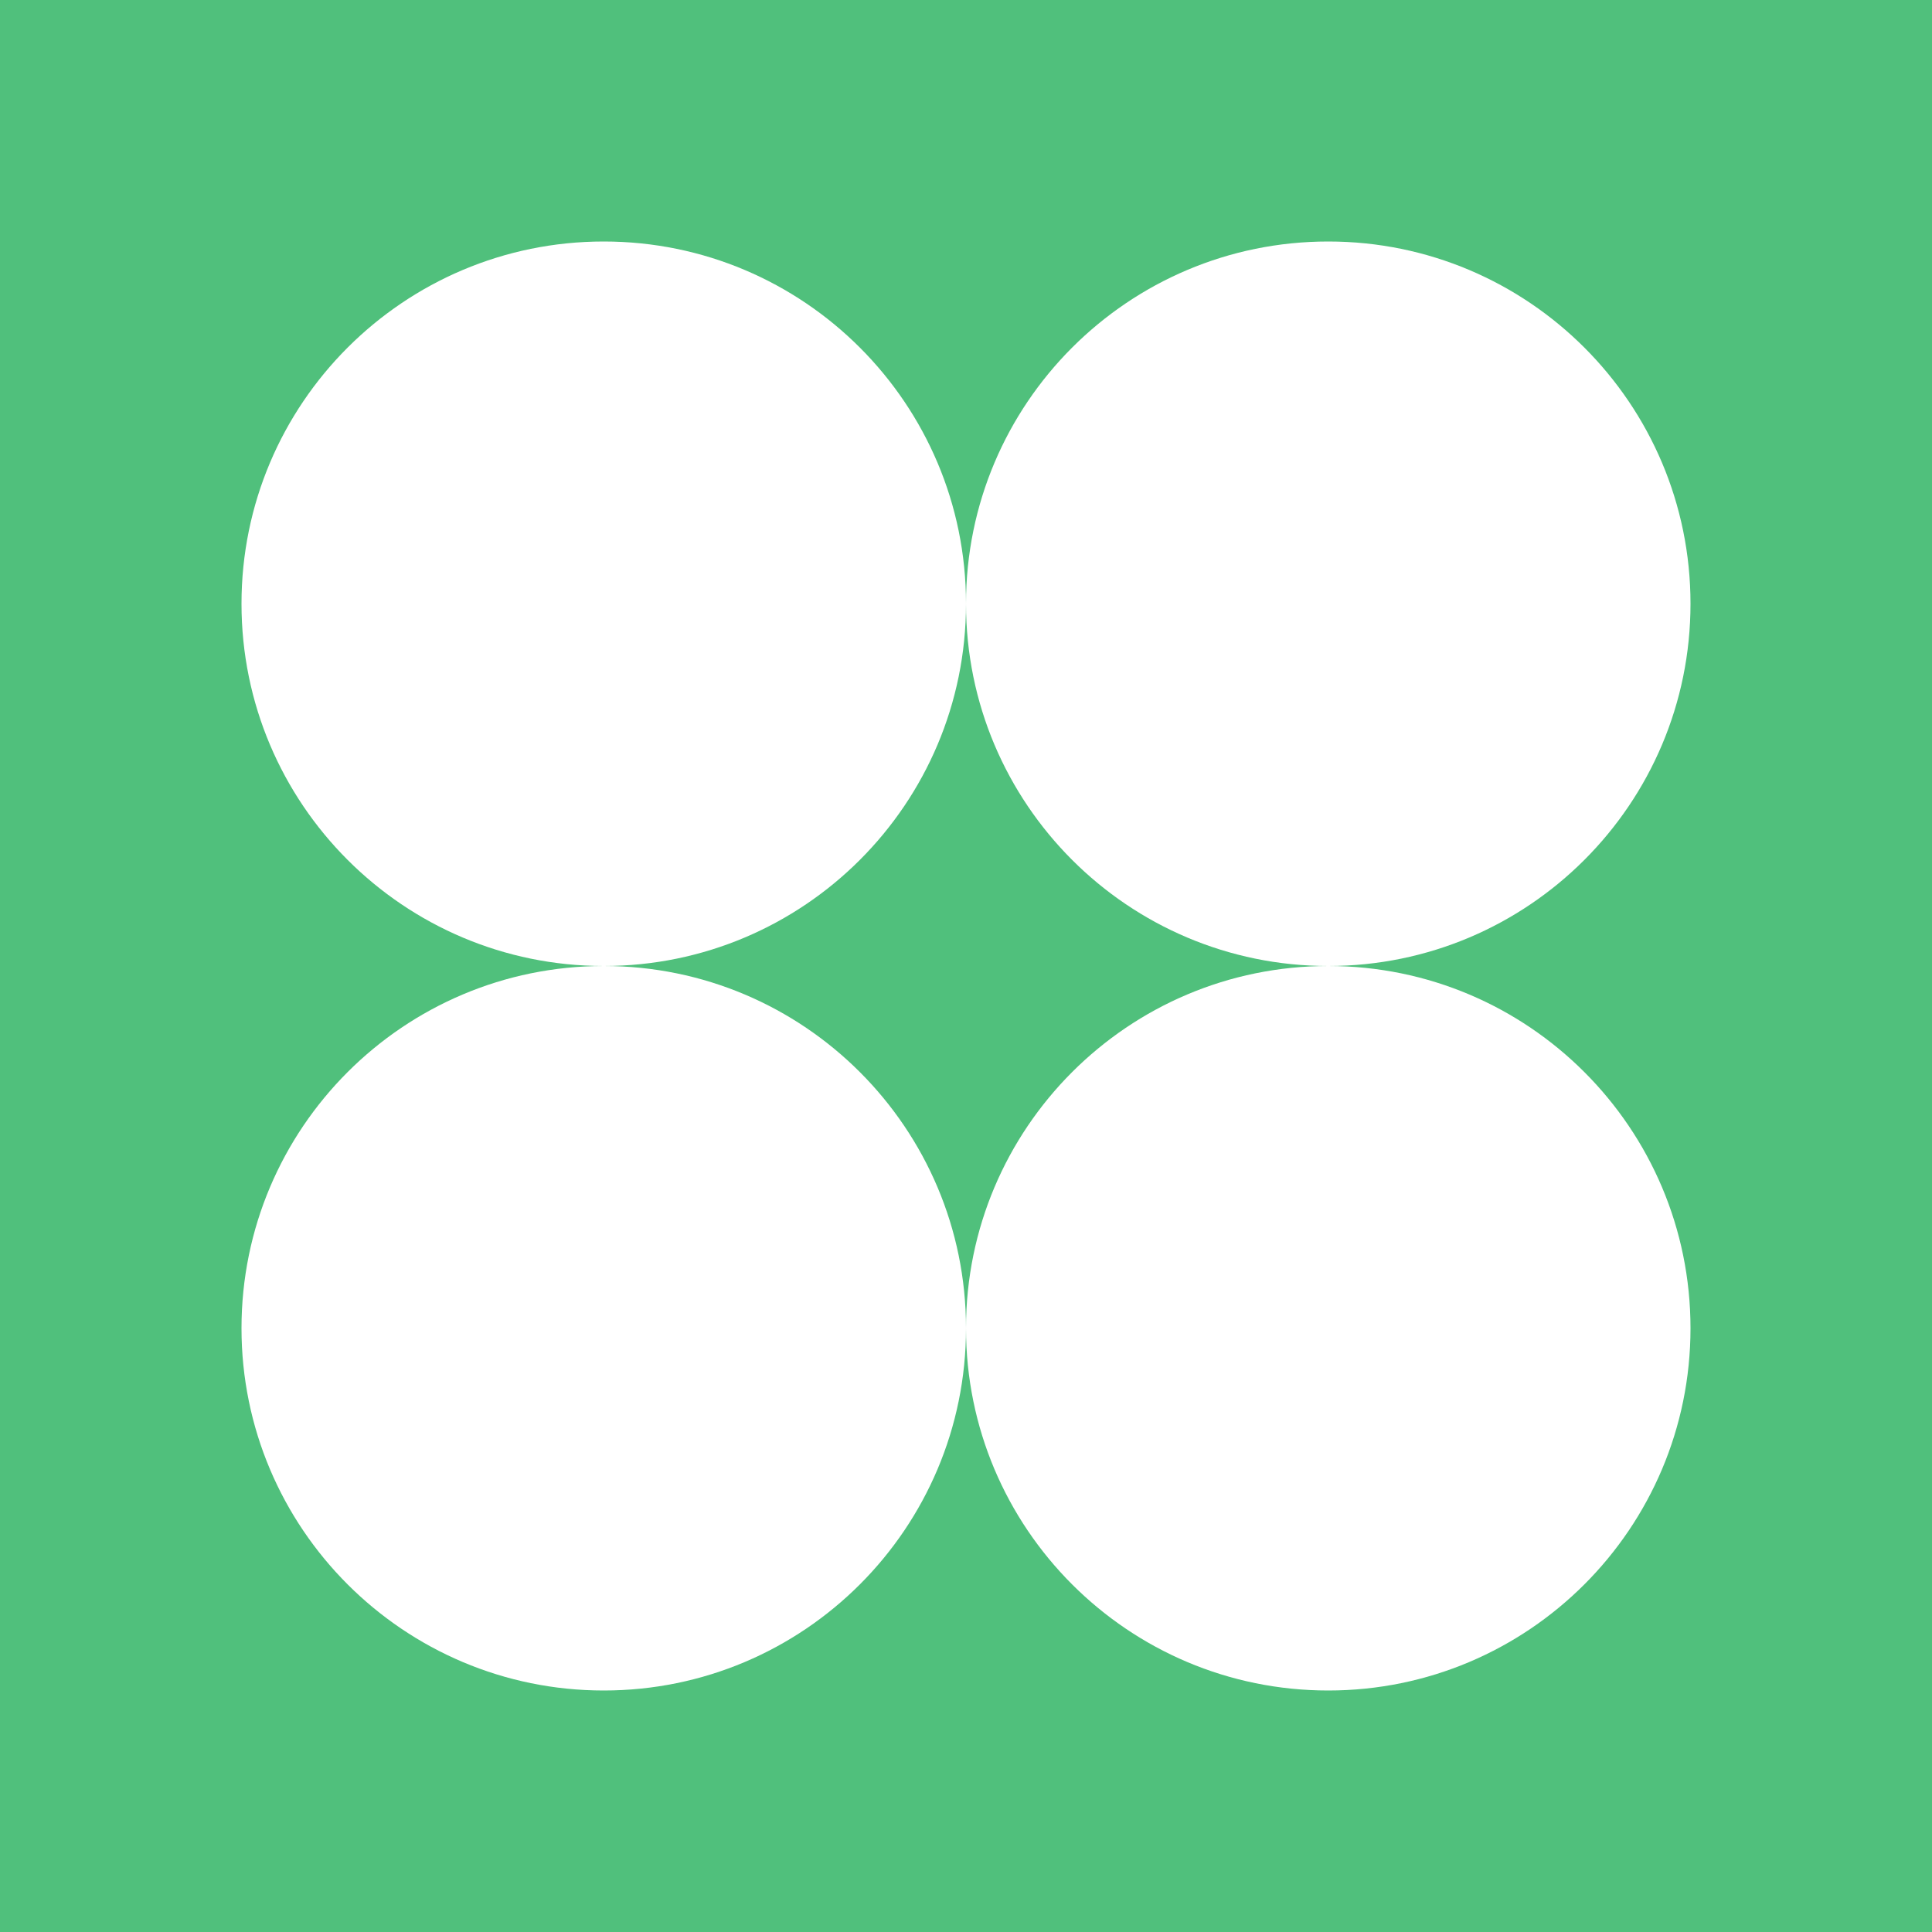 <svg width="24" height="24" viewBox="0 0 24 24" fill="none" xmlns="http://www.w3.org/2000/svg">
<rect x="0" y="0" width="24" height="24" fill="#333333" stroke="none"/>
<g clip-path="url(#clip0_328_25425)">
<path d="M24 0H0V24H24V0Z" fill="#50C07C"/>
<path d="M12 7.5C12 5.015 9.985 3 7.5 3C5.015 3 3 5.015 3 7.5C3 9.985 5.015 12 7.5 12C9.985 12 12 9.985 12 7.5Z" fill="white"/>
<path d="M12 16.5C12 14.015 9.985 12 7.5 12C5.015 12 3 14.015 3 16.5C3 18.985 5.015 21 7.5 21C9.985 21 12 18.985 12 16.5Z" fill="white"/>
<path d="M21 7.5C21 5.015 18.985 3 16.5 3C14.015 3 12 5.015 12 7.5C12 9.985 14.015 12 16.5 12C18.985 12 21 9.985 21 7.5Z" fill="white"/>
<path d="M21 16.5C21 14.015 18.985 12 16.5 12C14.015 12 12 14.015 12 16.5C12 18.985 14.015 21 16.5 21C18.985 21 21 18.985 21 16.5Z" fill="white"/>
</g>
<defs>
<clipPath id="clip0_328_25425">
<rect width="24" height="24" fill="white"/>
</clipPath>
</defs>
</svg>
